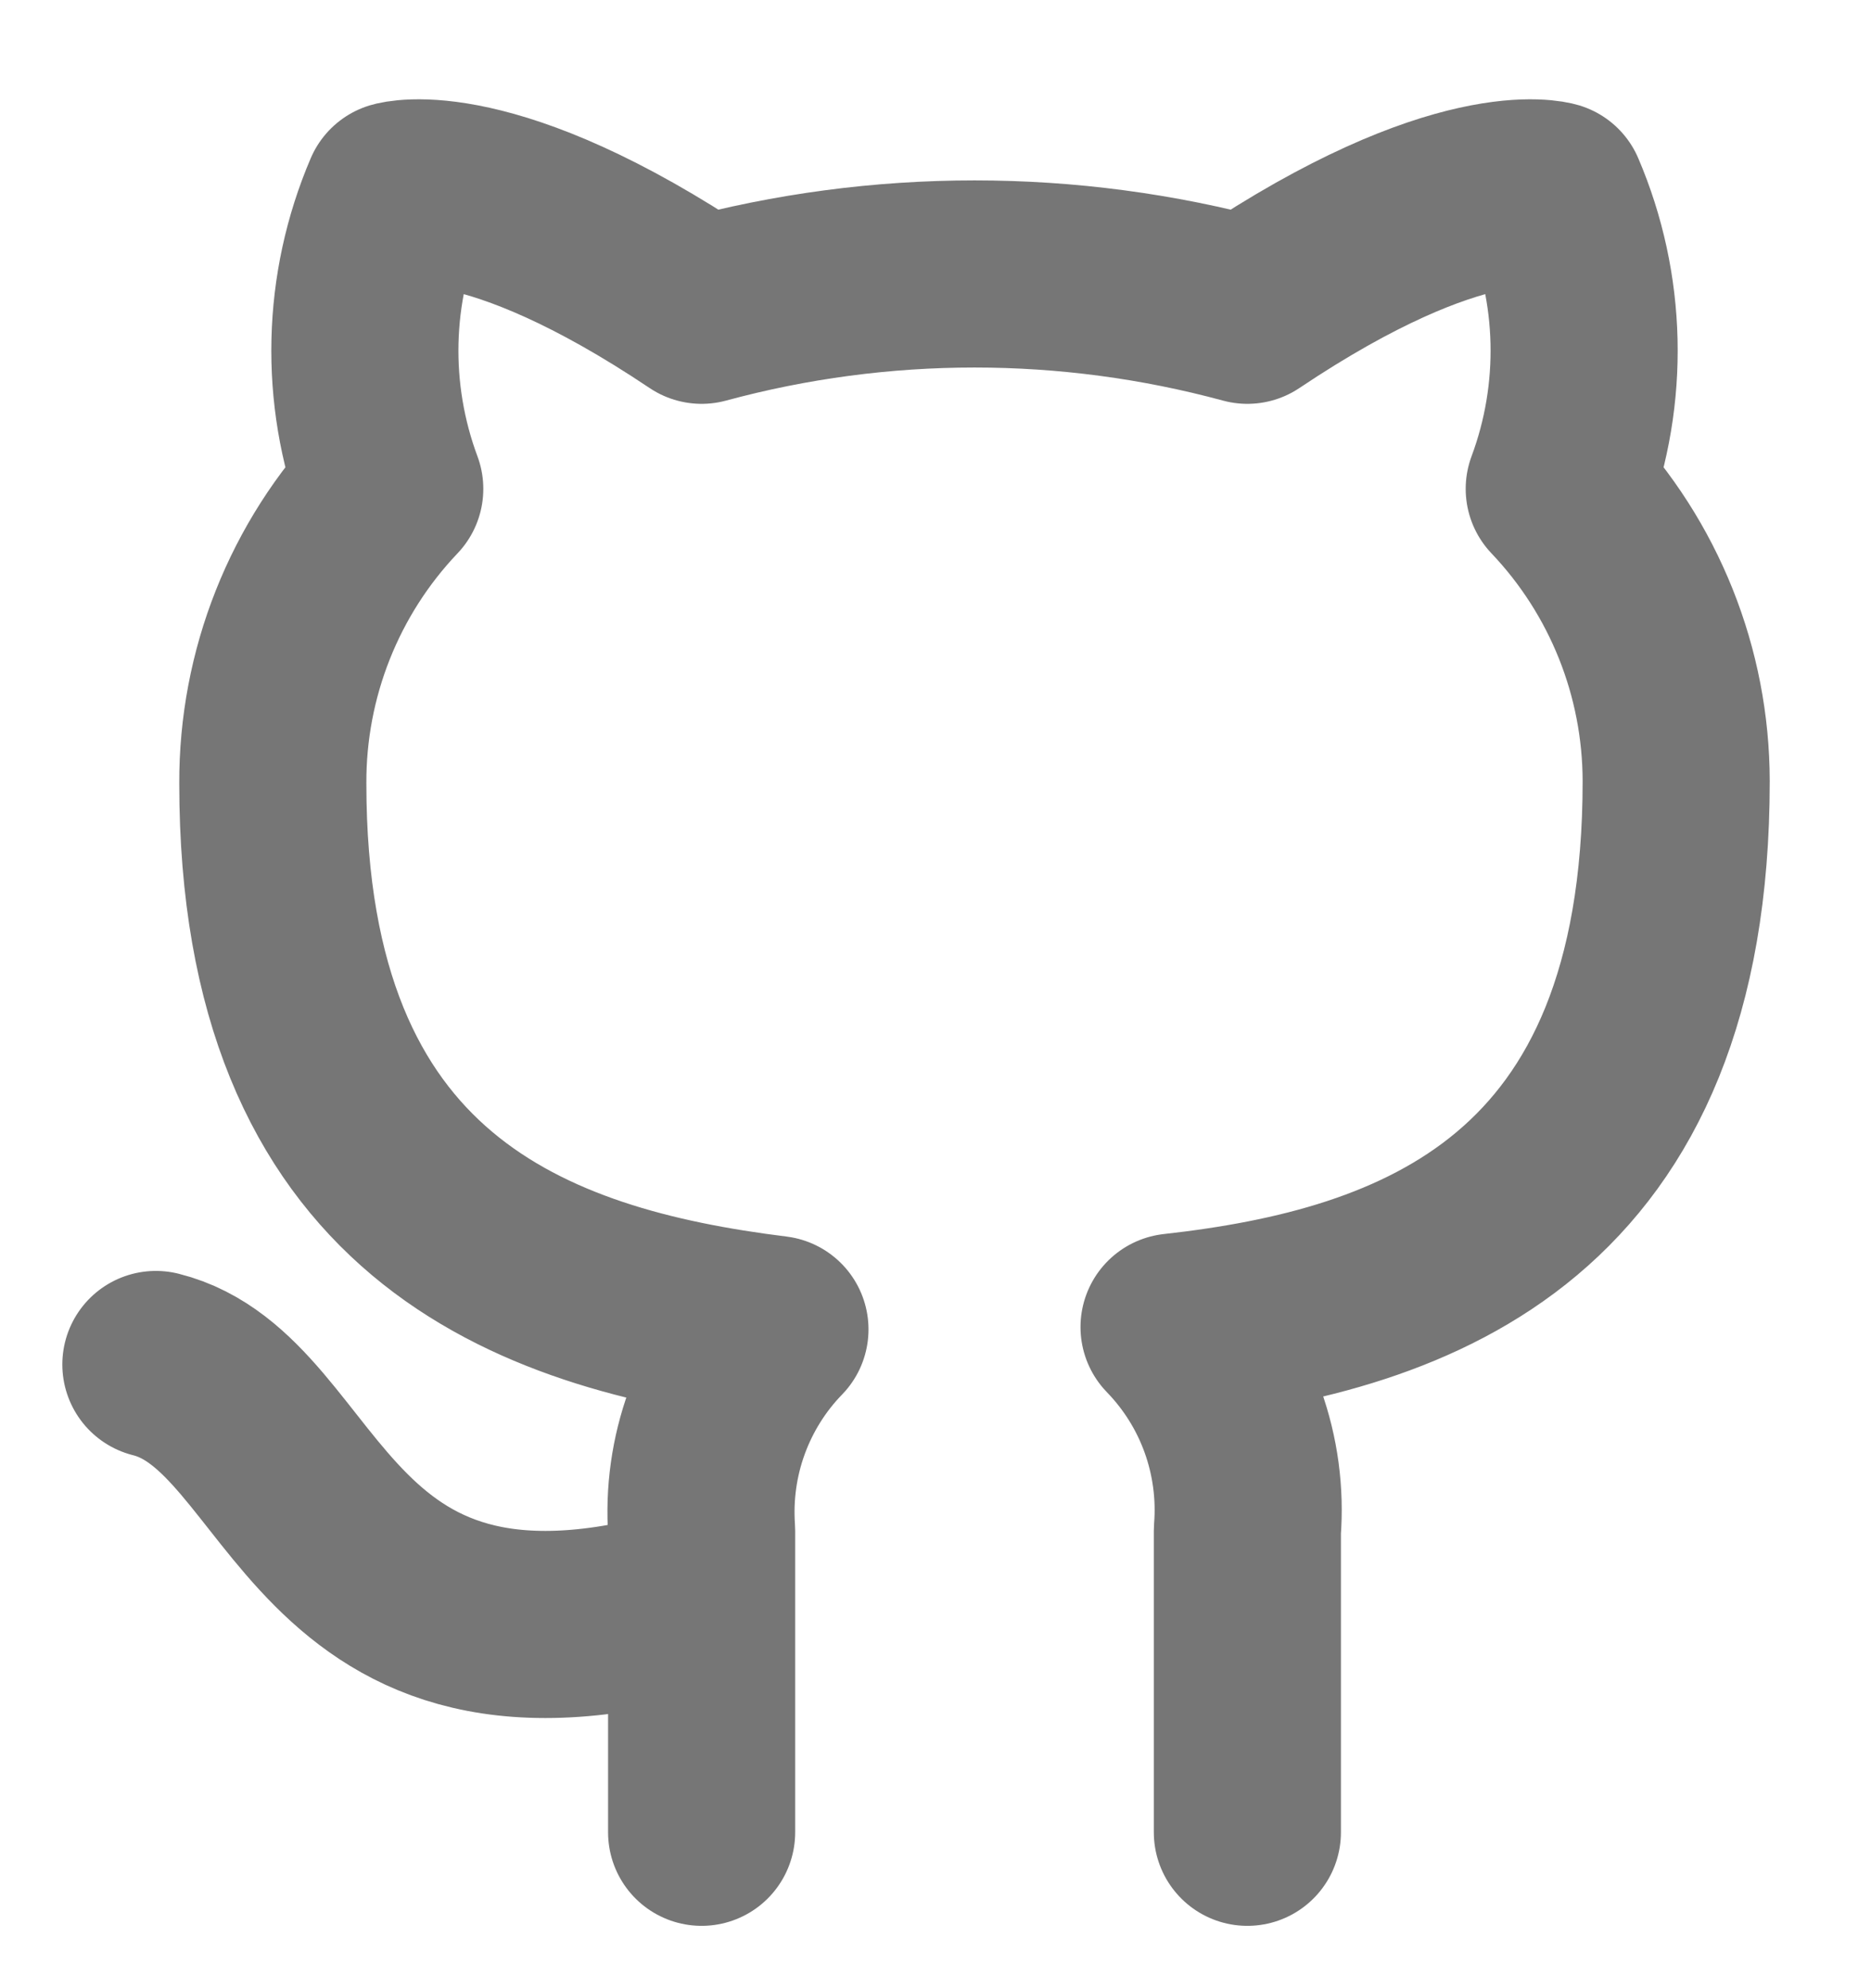 <svg width="16" height="17" viewBox="0 0 16 17" fill="none" xmlns="http://www.w3.org/2000/svg">
<g id="Github">
<path id="Icon" d="M6 13.667C2.667 14.667 2.667 12 1.333 11.667M10.667 15.667V13.087C10.692 12.769 10.649 12.449 10.541 12.149C10.433 11.849 10.262 11.576 10.04 11.347C12.133 11.114 14.334 10.32 14.334 6.68C14.333 5.749 13.975 4.854 13.334 4.18C13.637 3.366 13.616 2.466 13.274 1.667C13.274 1.667 12.487 1.433 10.667 2.653C9.139 2.239 7.528 2.239 6 2.653C4.18 1.433 3.393 1.667 3.393 1.667C3.051 2.466 3.03 3.366 3.333 4.18C2.687 4.859 2.329 5.762 2.333 6.7C2.333 10.313 4.534 11.107 6.627 11.367C6.407 11.593 6.238 11.864 6.13 12.16C6.022 12.456 5.978 12.772 6 13.087V15.667" stroke="#767676" stroke-width="1.6" stroke-linecap="round" stroke-linejoin="round"/>
</g>
</svg>
